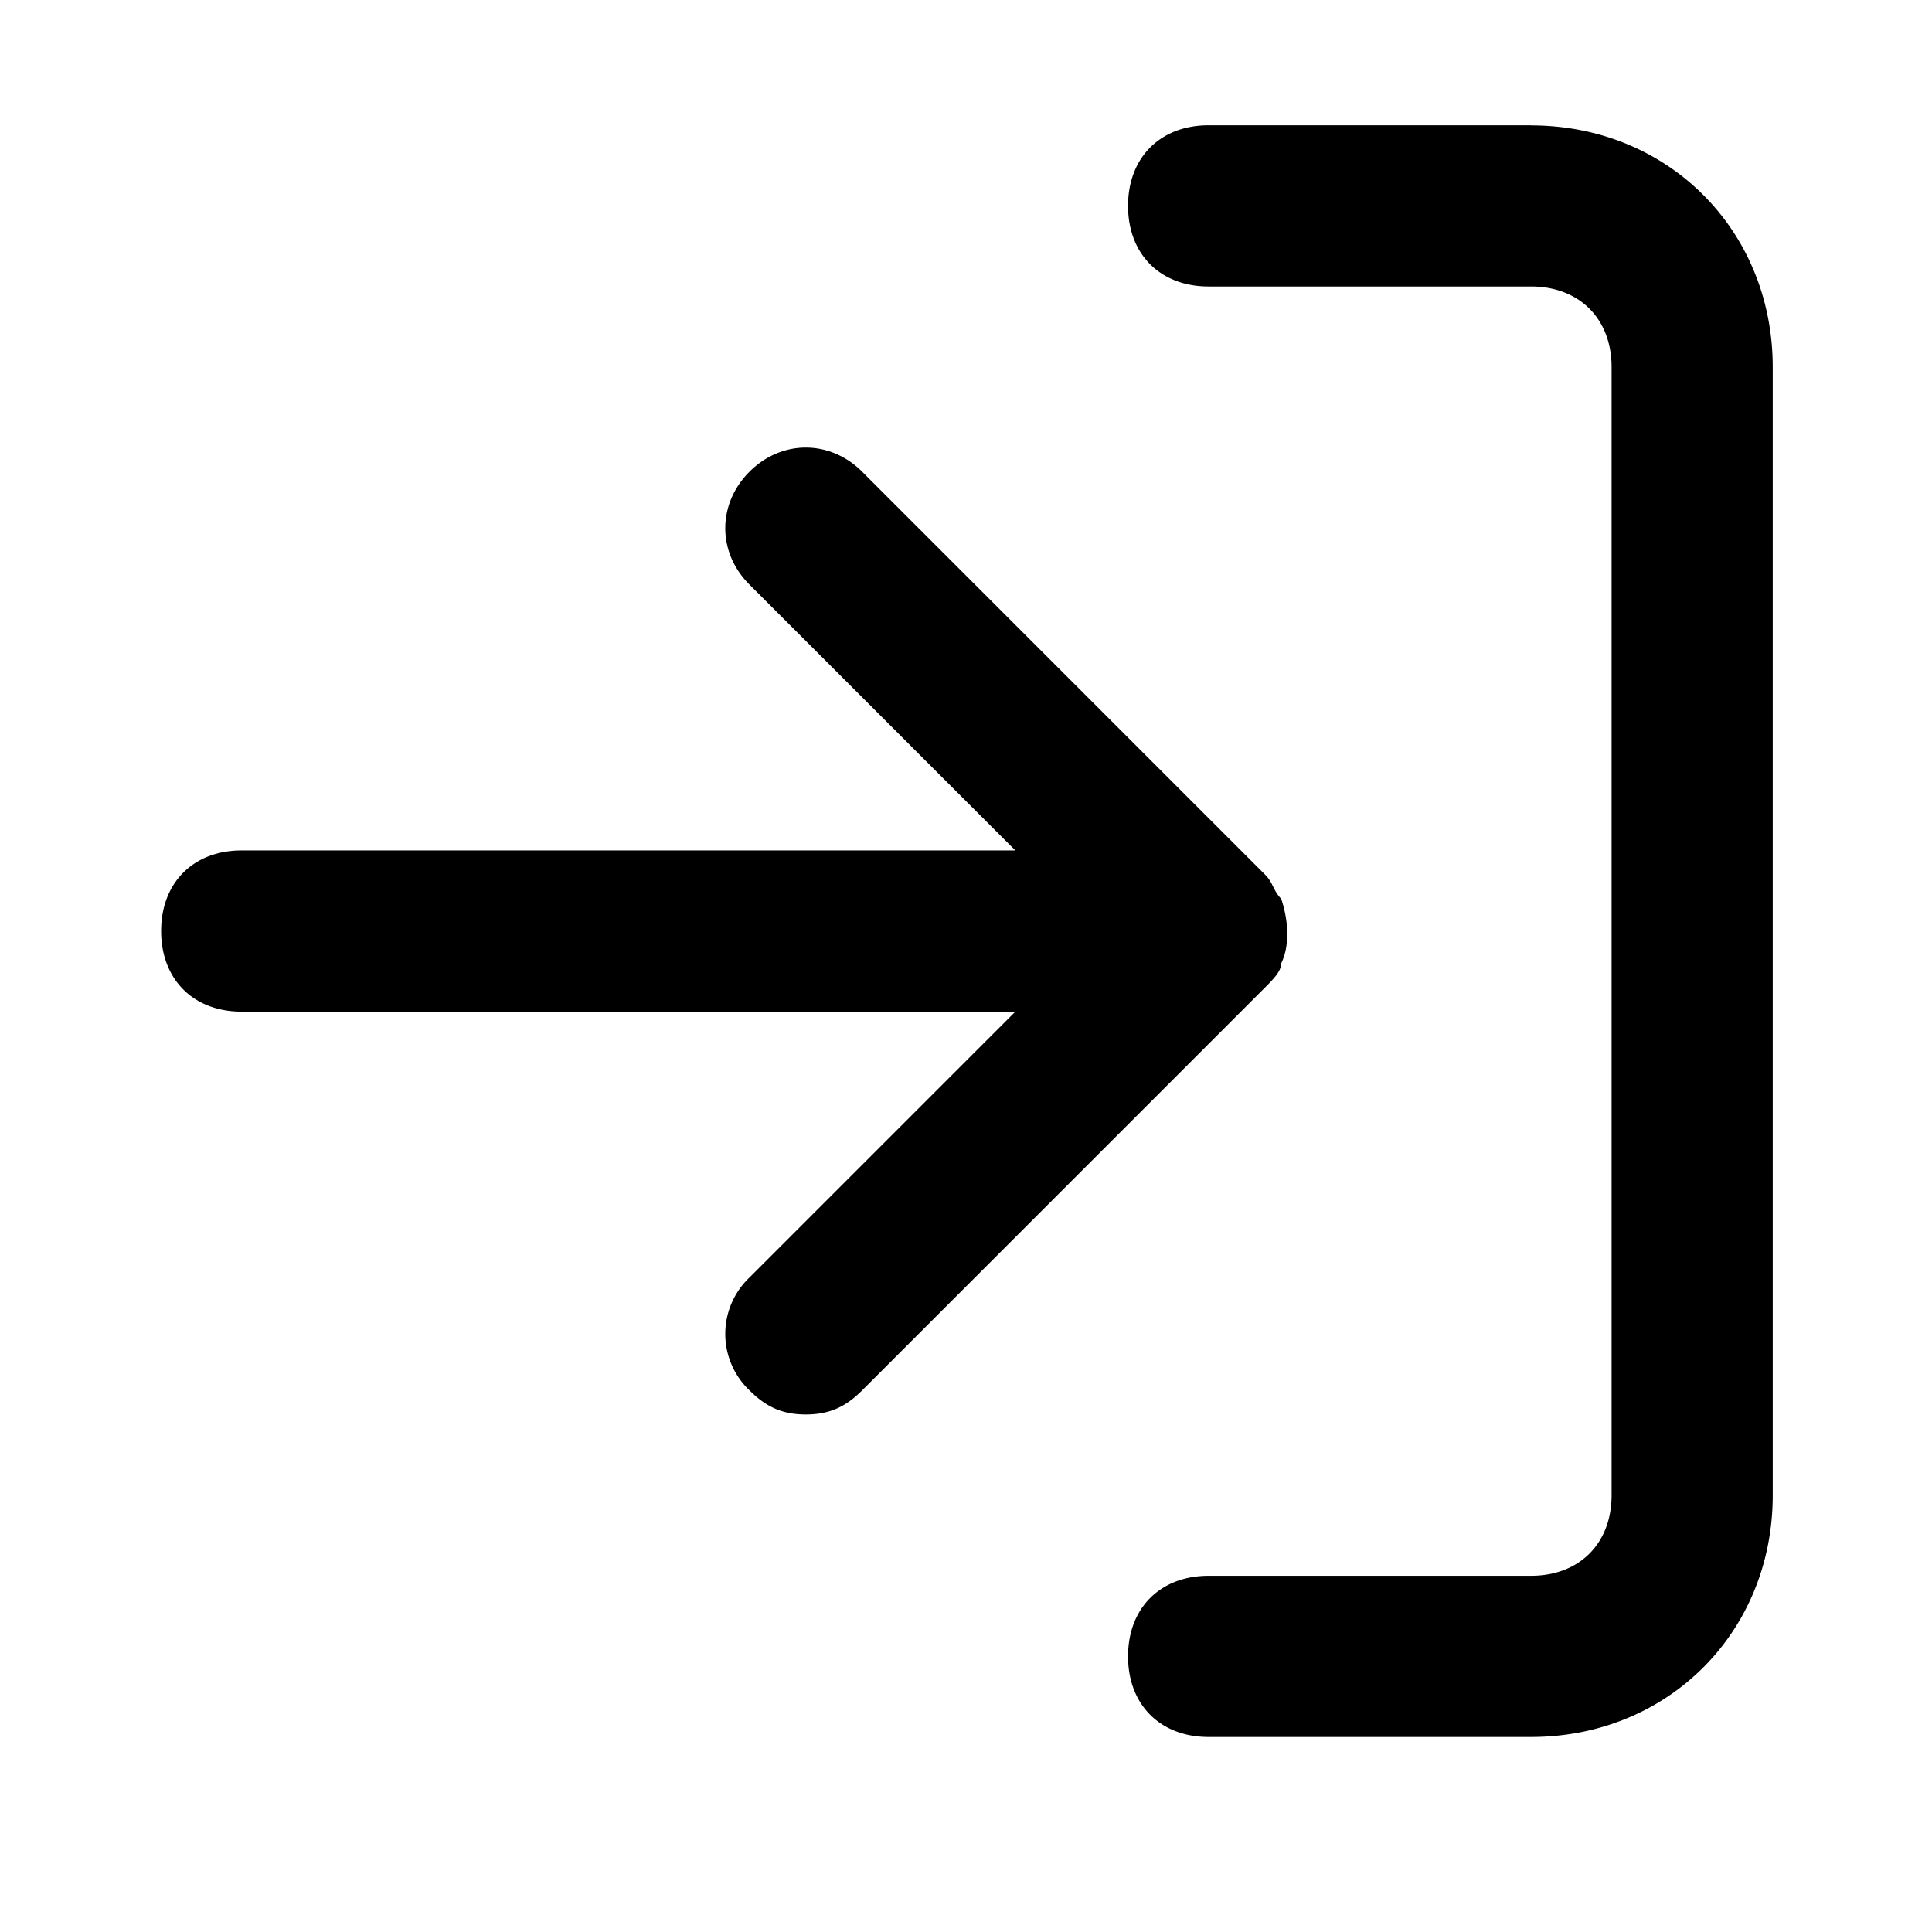 <svg xmlns="http://www.w3.org/2000/svg" width="32" height="32" viewBox="0 0 32 32"><title>log-in</title><path d="M25.358 2.075h-5.339c-.801 0-1.335.534-1.335 1.335s.534 1.335 1.335 1.335h5.339c.801 0 1.335.534 1.335 1.335v18.685c0 .801-.534 1.335-1.335 1.335h-5.339c-.801 0-1.335.534-1.335 1.335s.534 1.335 1.335 1.335h5.339c2.269 0 4.004-1.735 4.004-4.004V6.081c0-2.269-1.735-4.004-4.004-4.004zm-4.137 13.88c.133-.267.133-.667 0-1.068-.133-.133-.133-.267-.267-.4l-6.673-6.673c-.534-.534-1.335-.534-1.868 0s-.534 1.335 0 1.868l4.404 4.404H4.004c-.801 0-1.335.534-1.335 1.335s.534 1.335 1.335 1.335h12.813l-4.404 4.404a1.29 1.29 0 000 1.868c.267.267.534.4.934.4s.667-.133.934-.4l6.673-6.673c.133-.133.267-.267.267-.4z"/></svg>